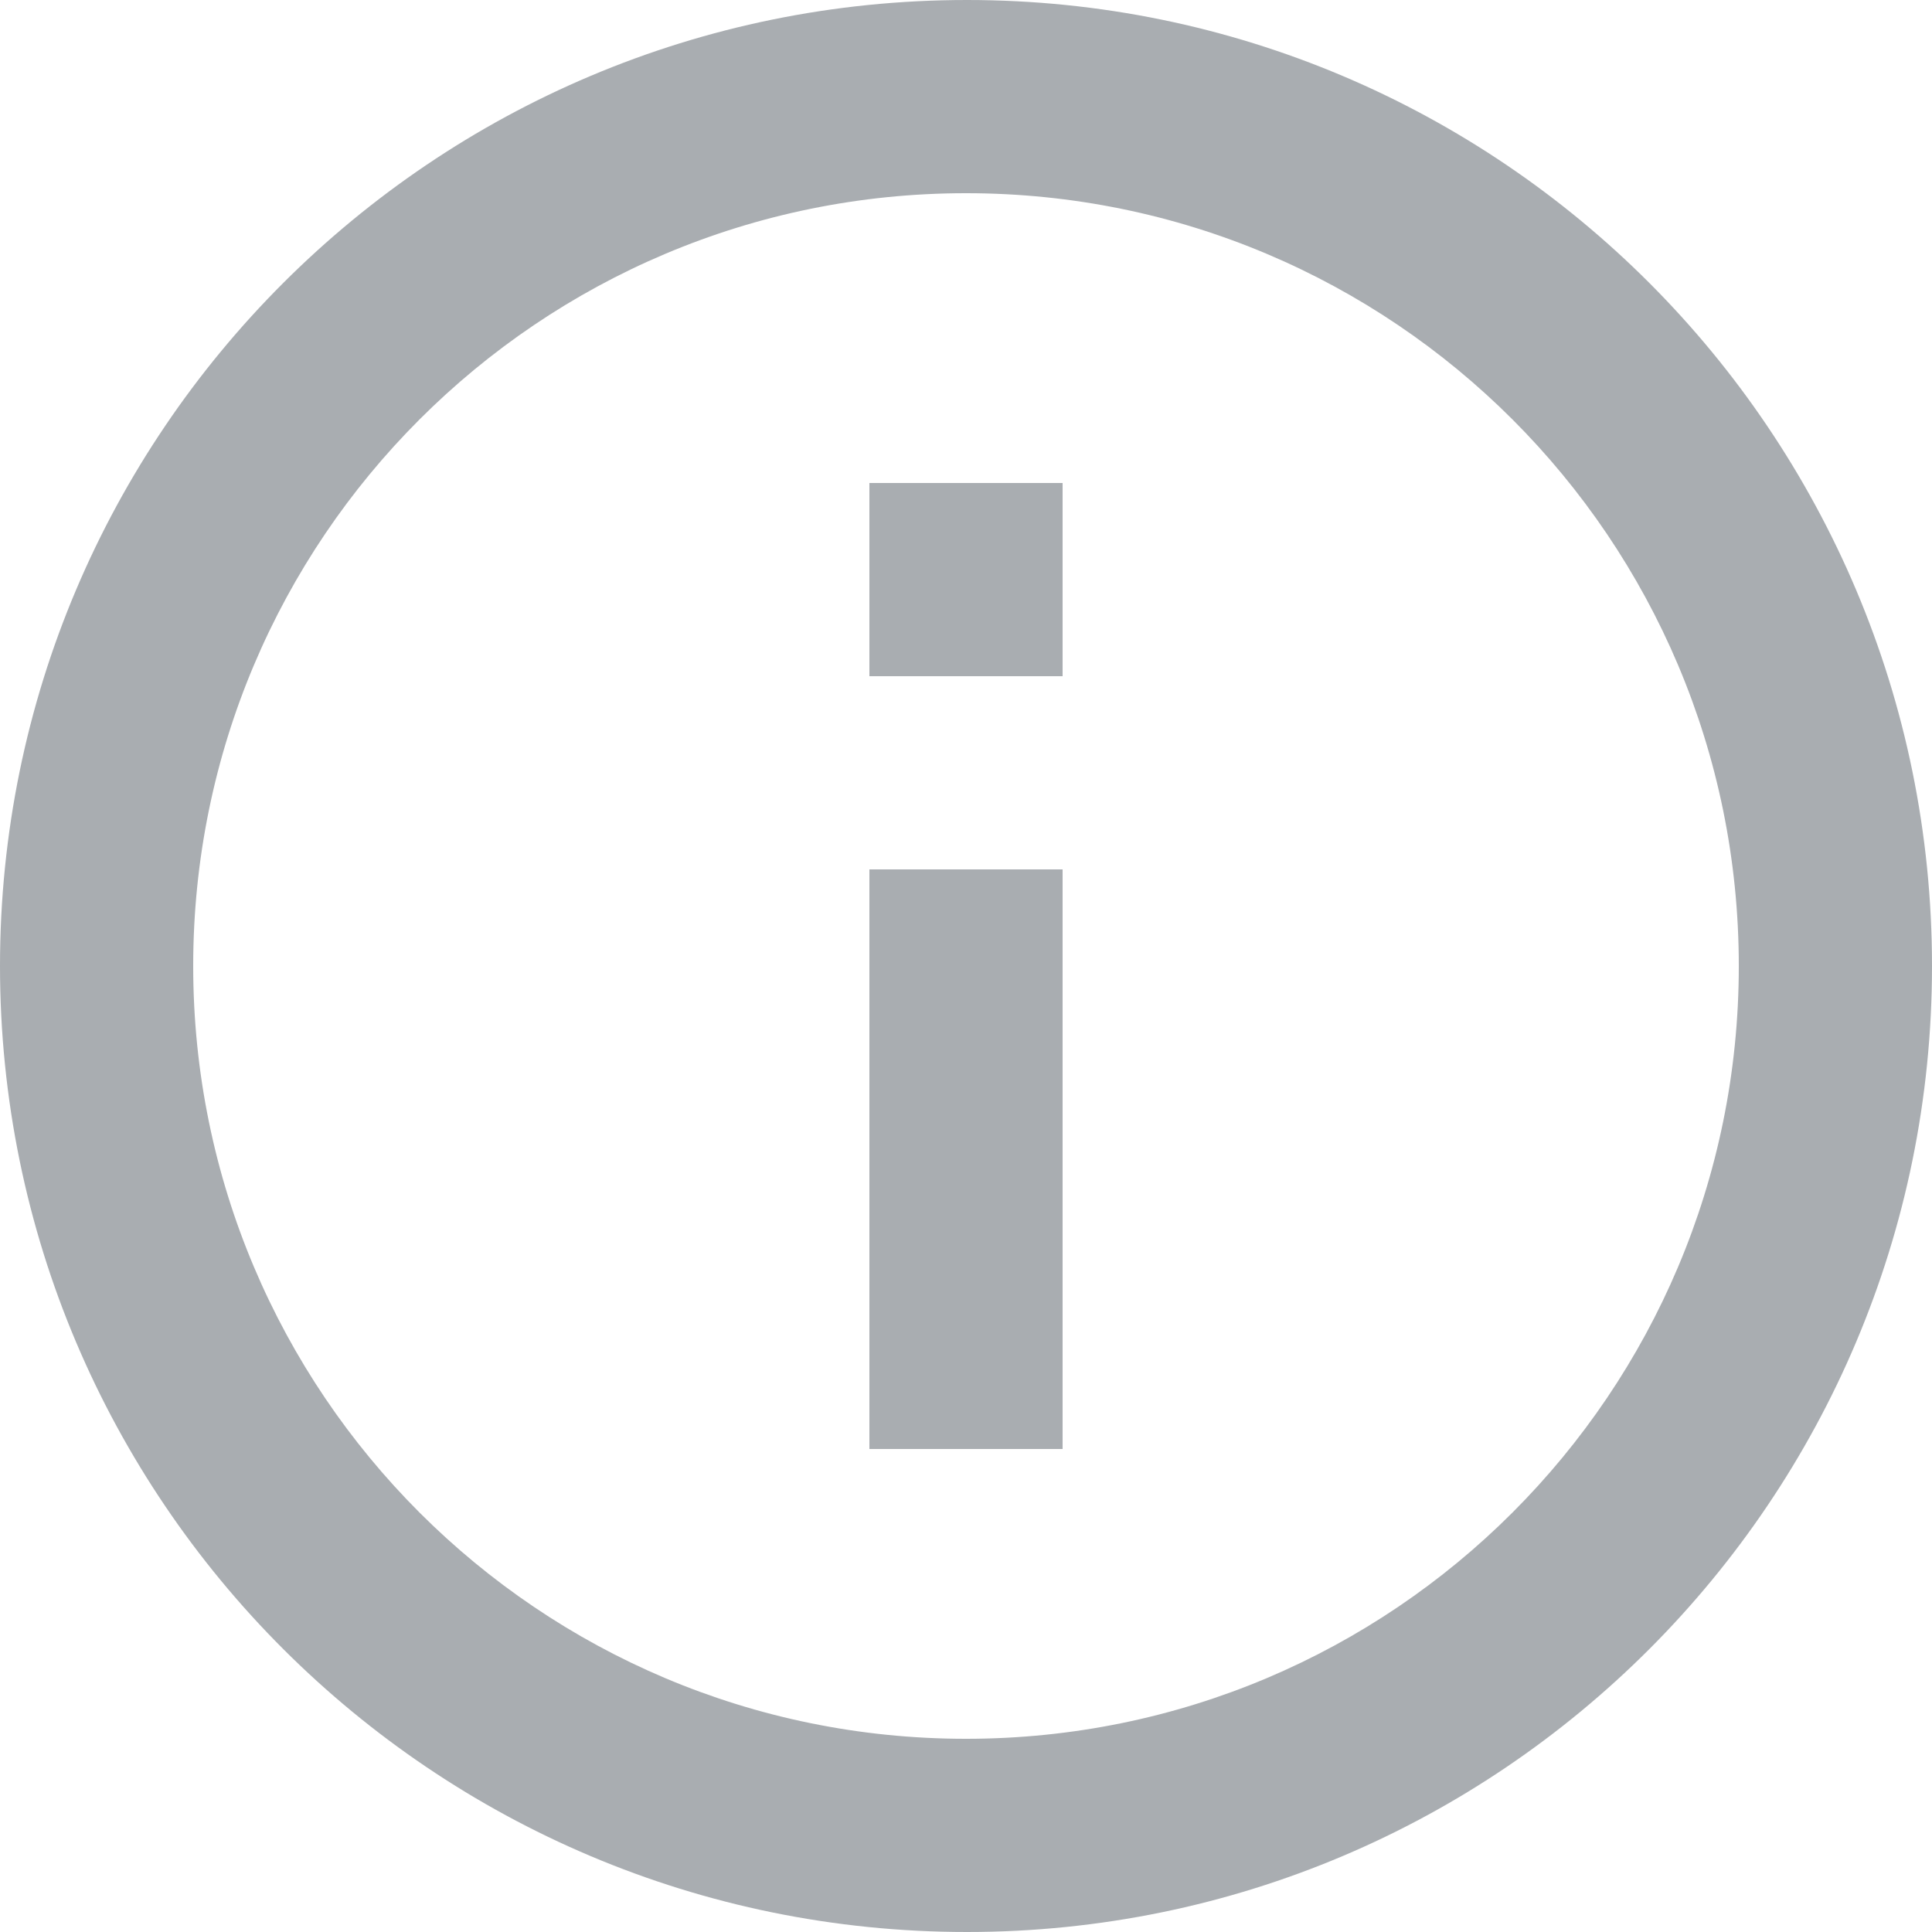 <svg width="20" height="20" fill="none" xmlns="http://www.w3.org/2000/svg"><path d="M11 7H9V5h2v2zm0 8H9V9h2v6zm-.99 5C15.53 20 20 15.52 20 10S15.53 0 10.01 0C4.48 0 0 4.48 0 10s4.48 10 10.01 10zM10 2c4.42 0 8 3.58 8 8s-3.58 8-8 8-8-3.58-8-8 3.58-8 8-8z" fill="#A9ADB1"/></svg>